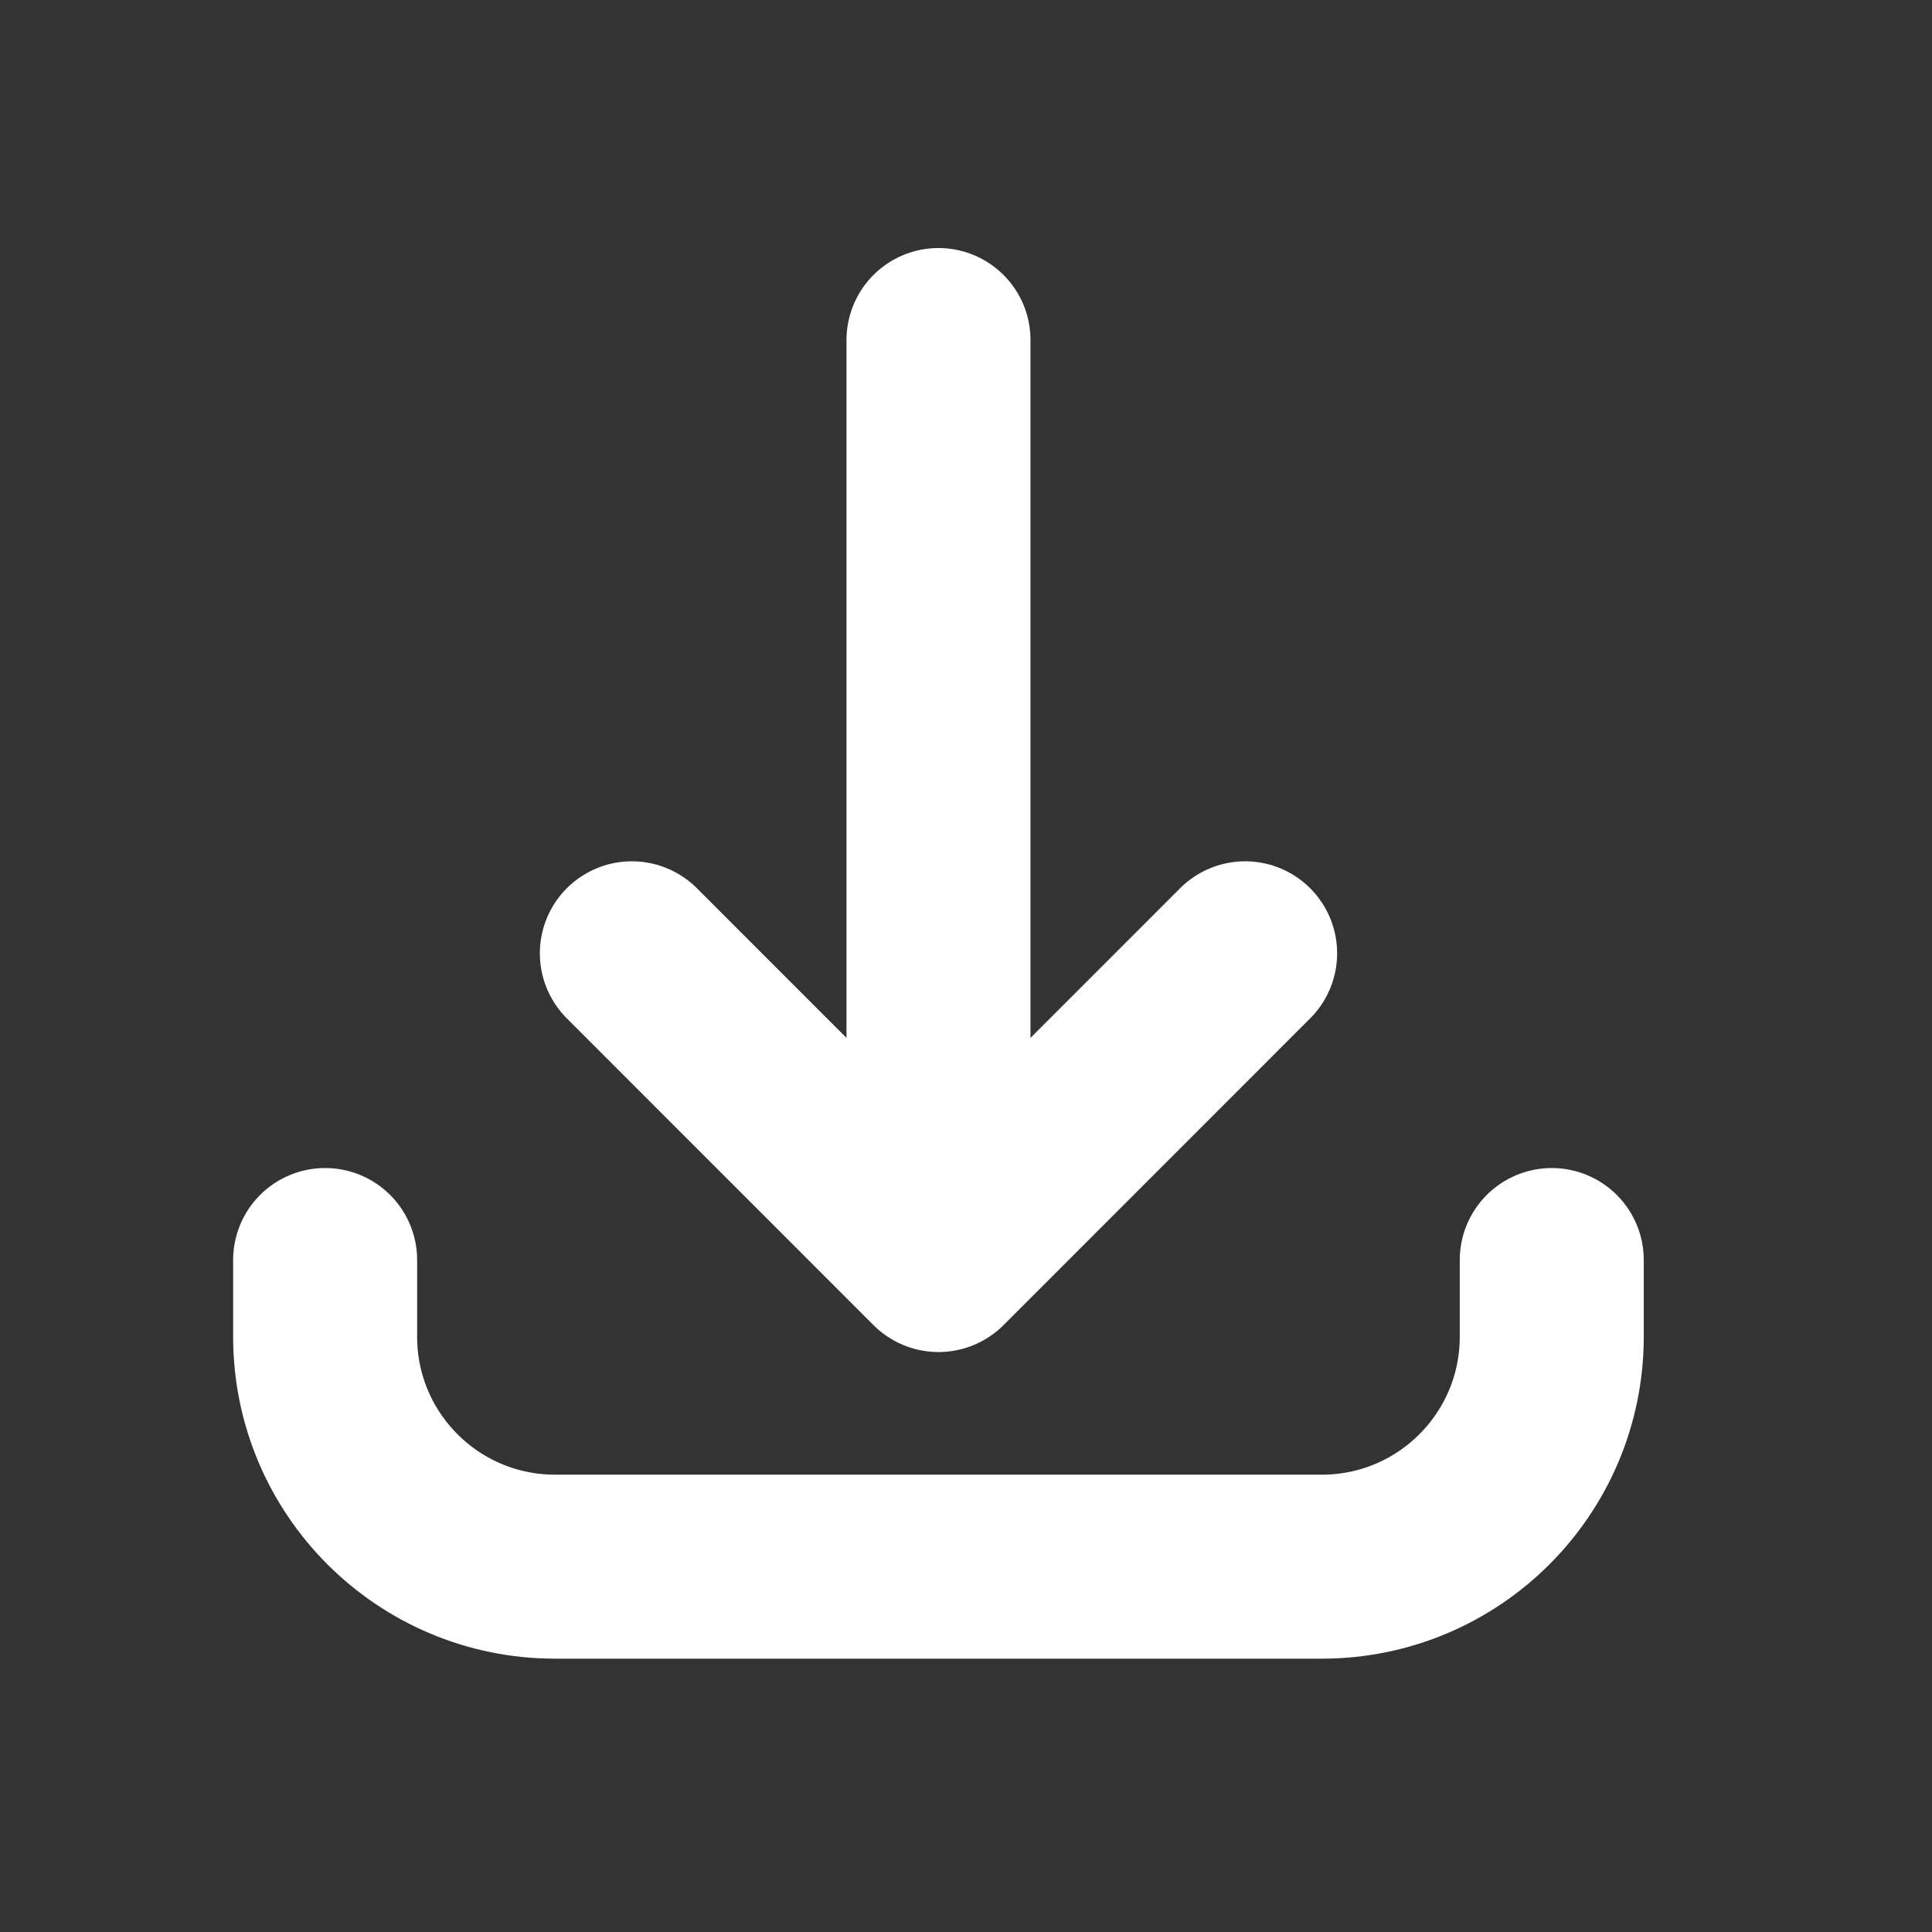 <svg width="21" height="21" viewBox="0 0 21 21" fill="none" xmlns="http://www.w3.org/2000/svg">
<rect x="0" y="0" width="21" height="21" fill="#333333" stroke="none"/>
<path d="M3.534 13.696L3.534 14.529C3.534 15.91 4.653 17.029 6.034 17.029L14.367 17.029C15.748 17.029 16.867 15.91 16.867 14.529L16.867 13.696M13.534 10.362L10.201 13.696M10.201 13.696L6.868 10.362M10.201 13.696L10.201 3.696" stroke="white" stroke-width="2" stroke-linecap="round" stroke-linejoin="round"/>
</svg>
